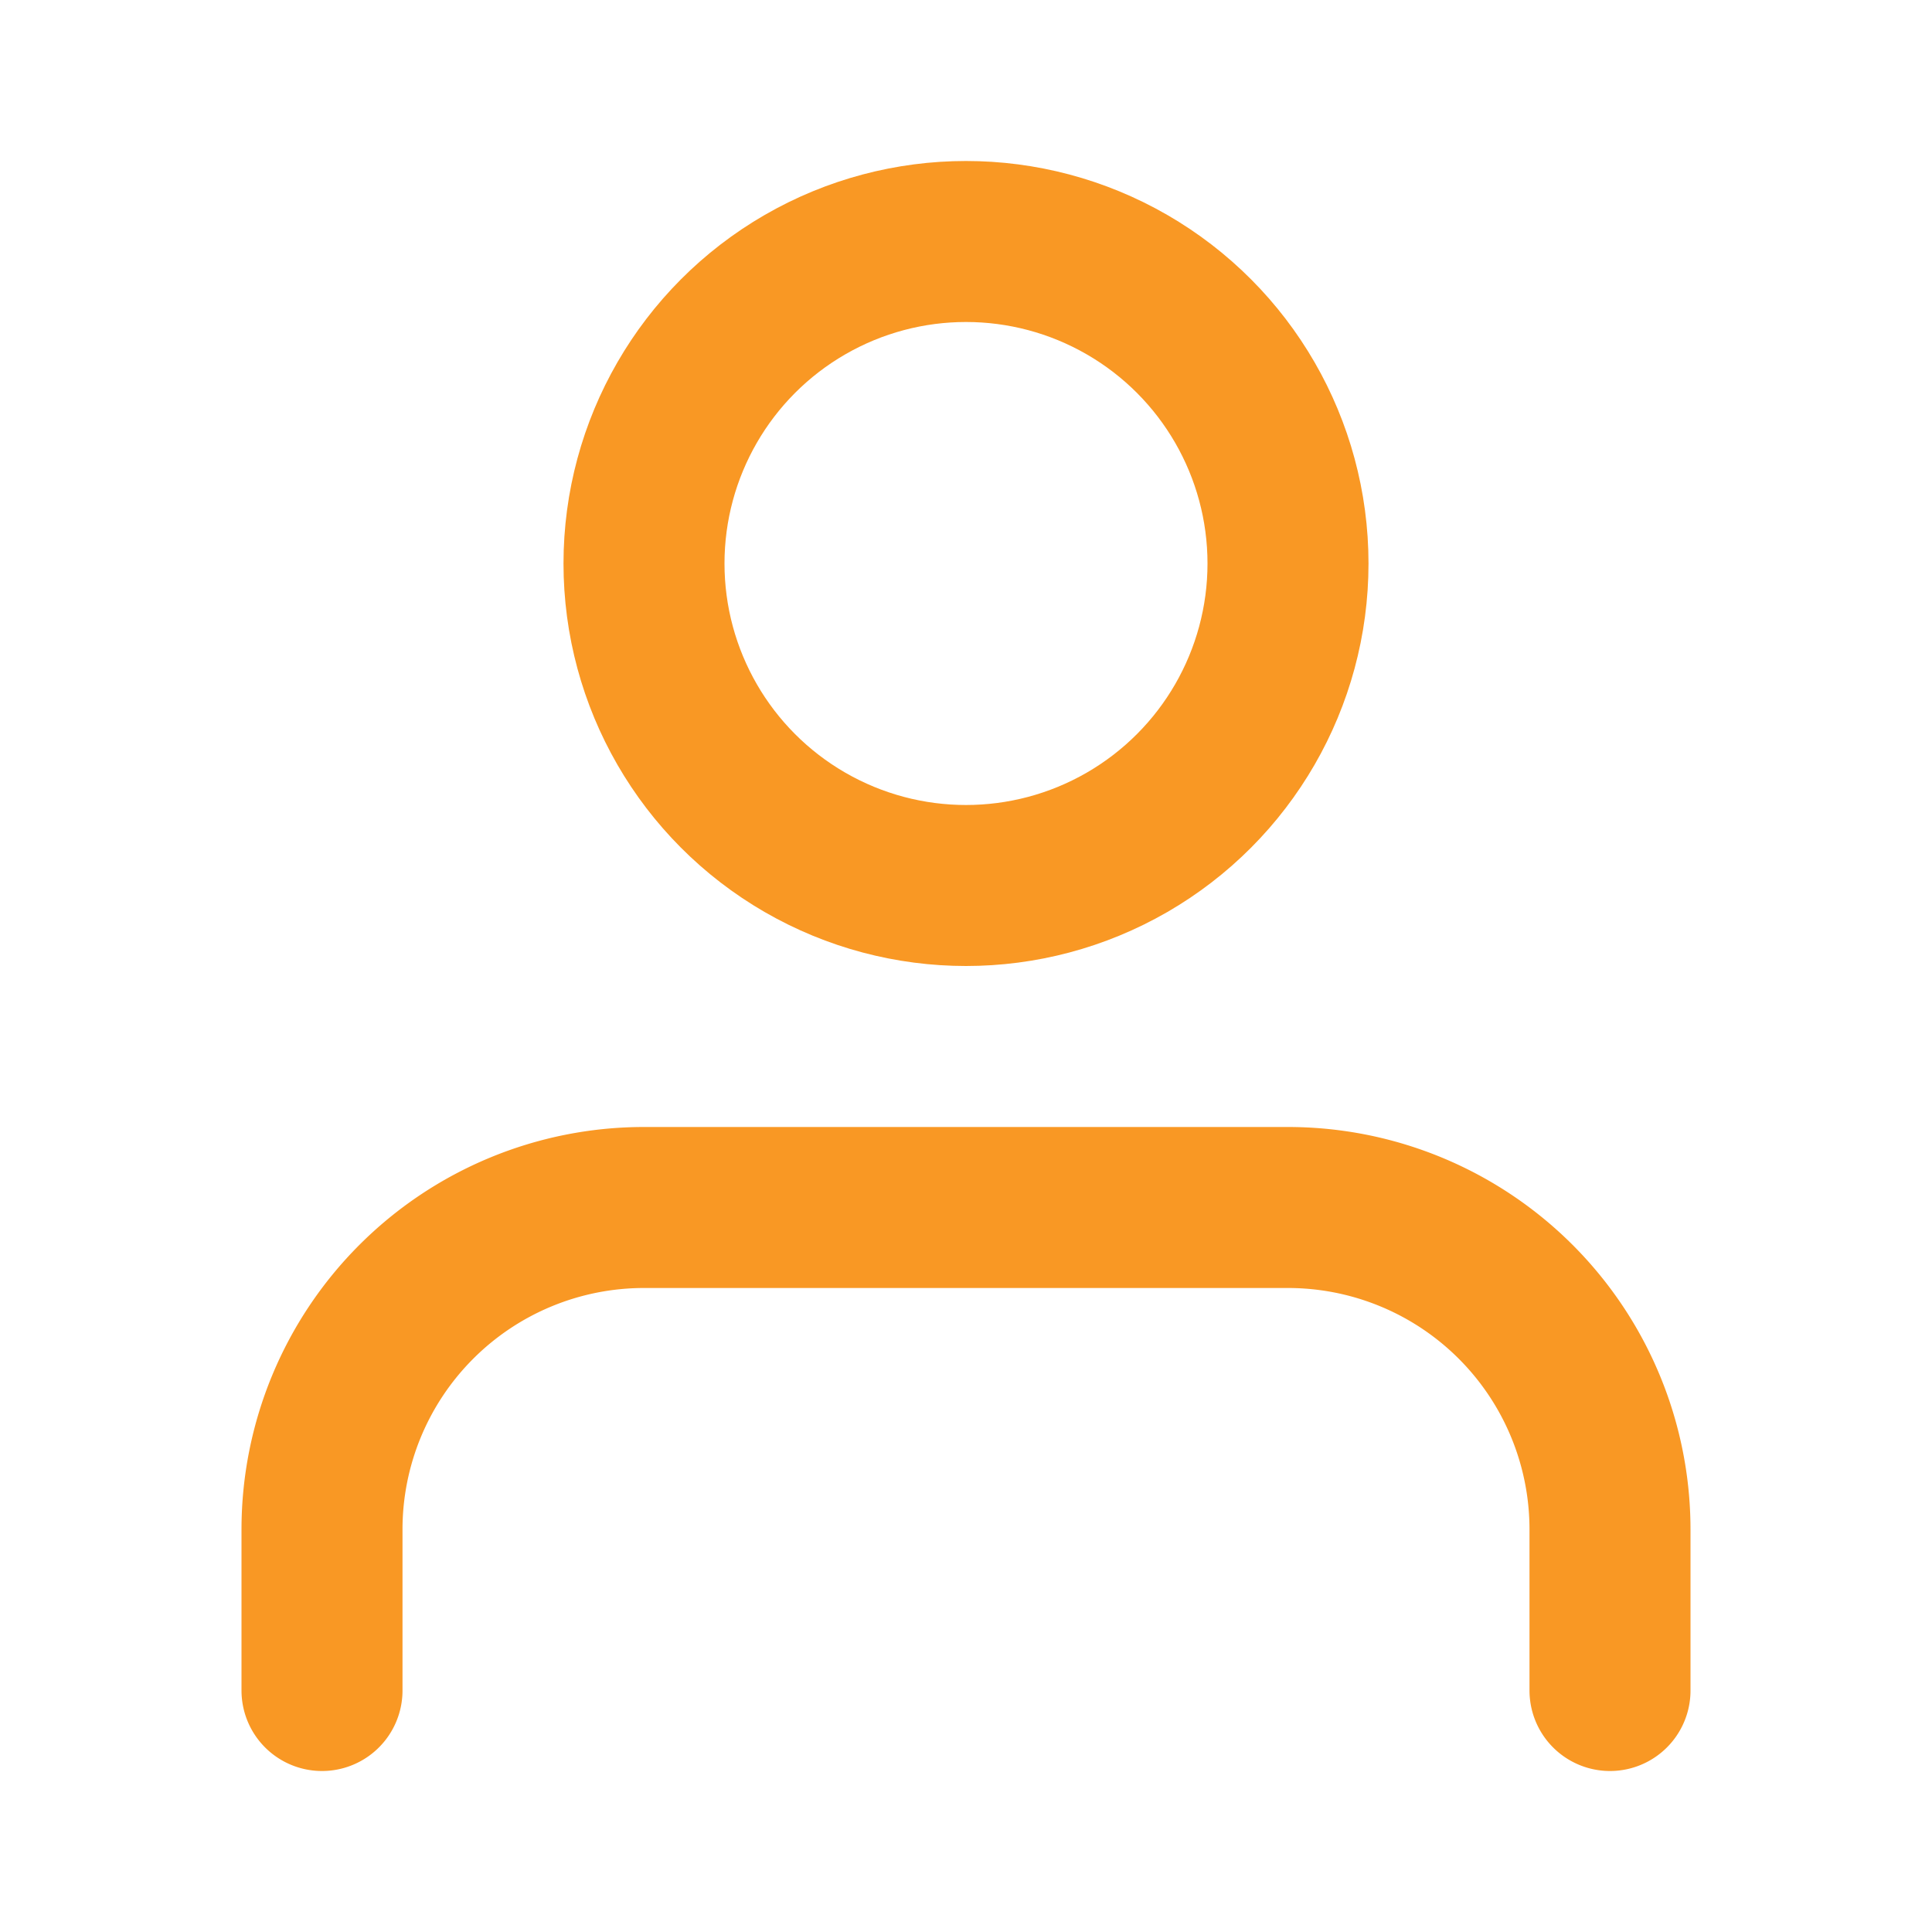 <svg xmlns="http://www.w3.org/2000/svg" width="24" height="24" fill="none" stroke="currentColor" stroke-width="2" stroke-linecap="round" stroke-linejoin="round" style=""><rect id="backgroundrect" width="100%" height="100%" x="0" y="0" fill="none" stroke="none"/><g class="currentLayer" style=""><title>Layer 1</title><path d="M20 21v-2a4 4 0 0 0-4-4H8a4 4 0 0 0-4 4v2" id="svg_1" class="" stroke="#f99824" stroke-opacity="1" transform=""/><circle cx="12" cy="7" r="4" id="svg_2" class="" stroke="#f99824" stroke-opacity="1" transform=""/></g></svg>